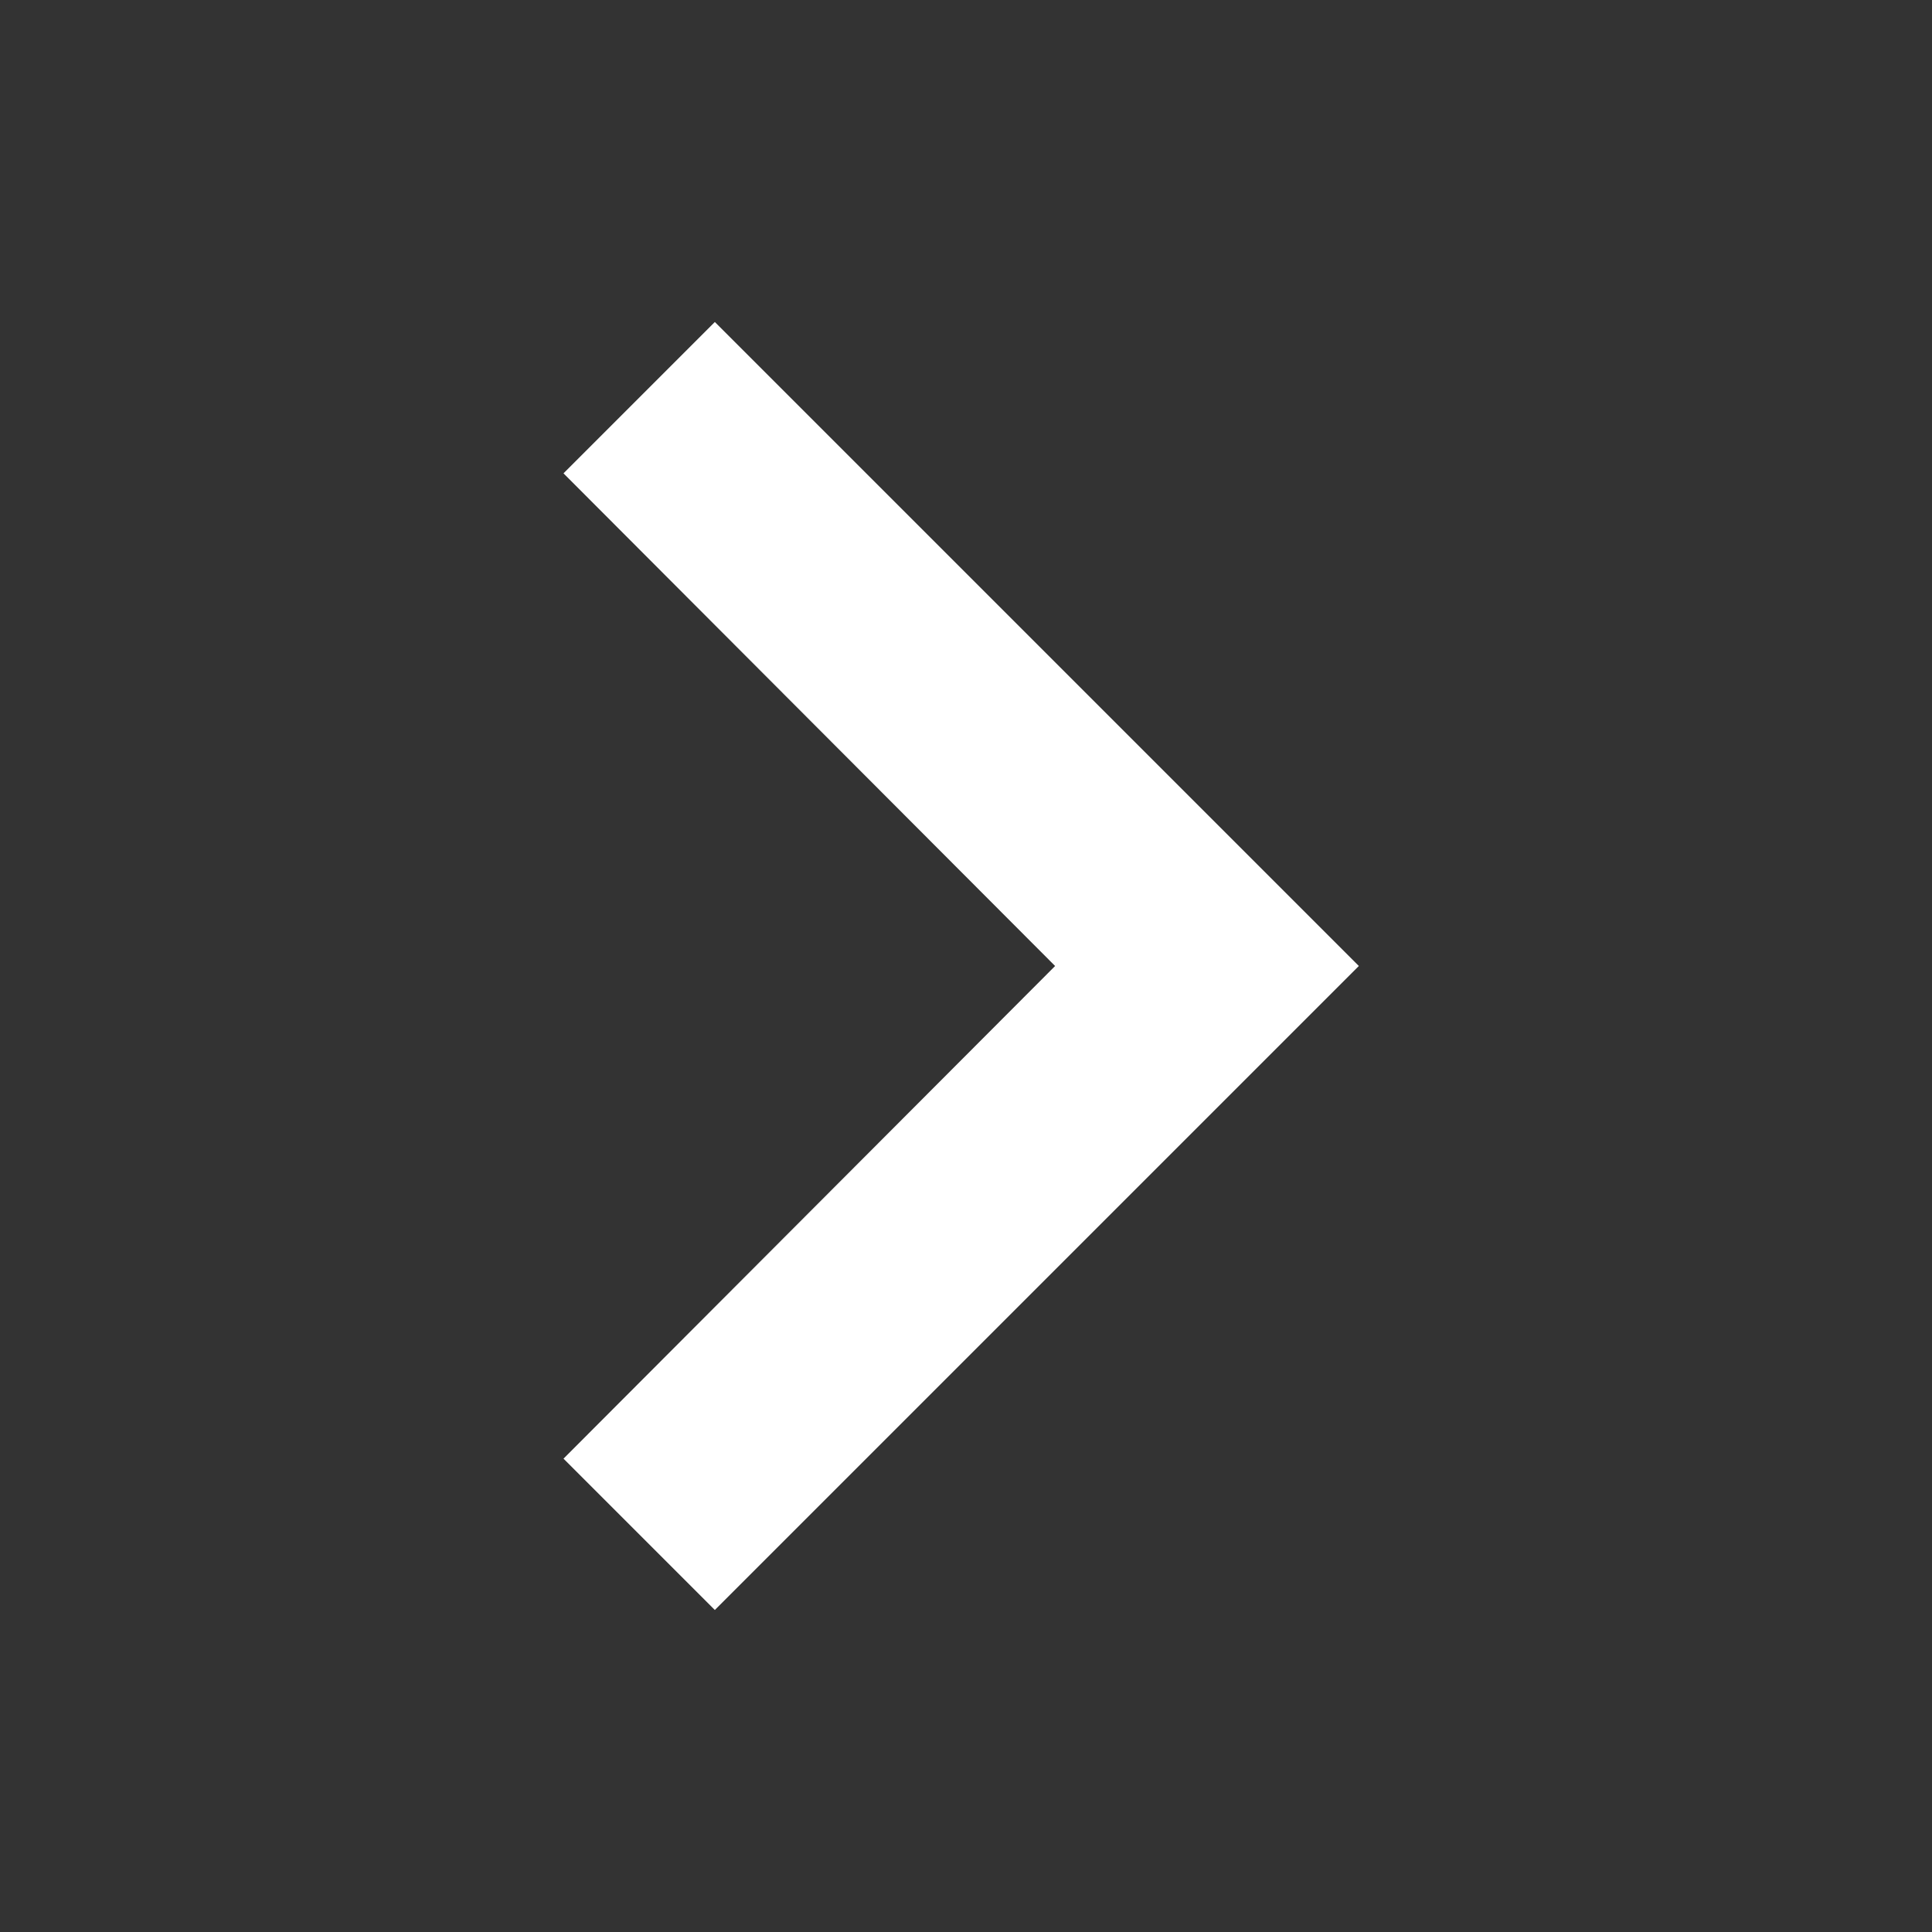 <svg width="24" height="24" viewBox="0 0 24 24" fill="none" xmlns="http://www.w3.org/2000/svg">
<rect x="0" y="0" width="24" height="24" fill="#333333" stroke="none"/>
<path d="M7 18.12L13.107 12L7 5.88L8.88 4L16.88 12L8.88 20L7 18.12Z" fill="white"/>
</svg>
